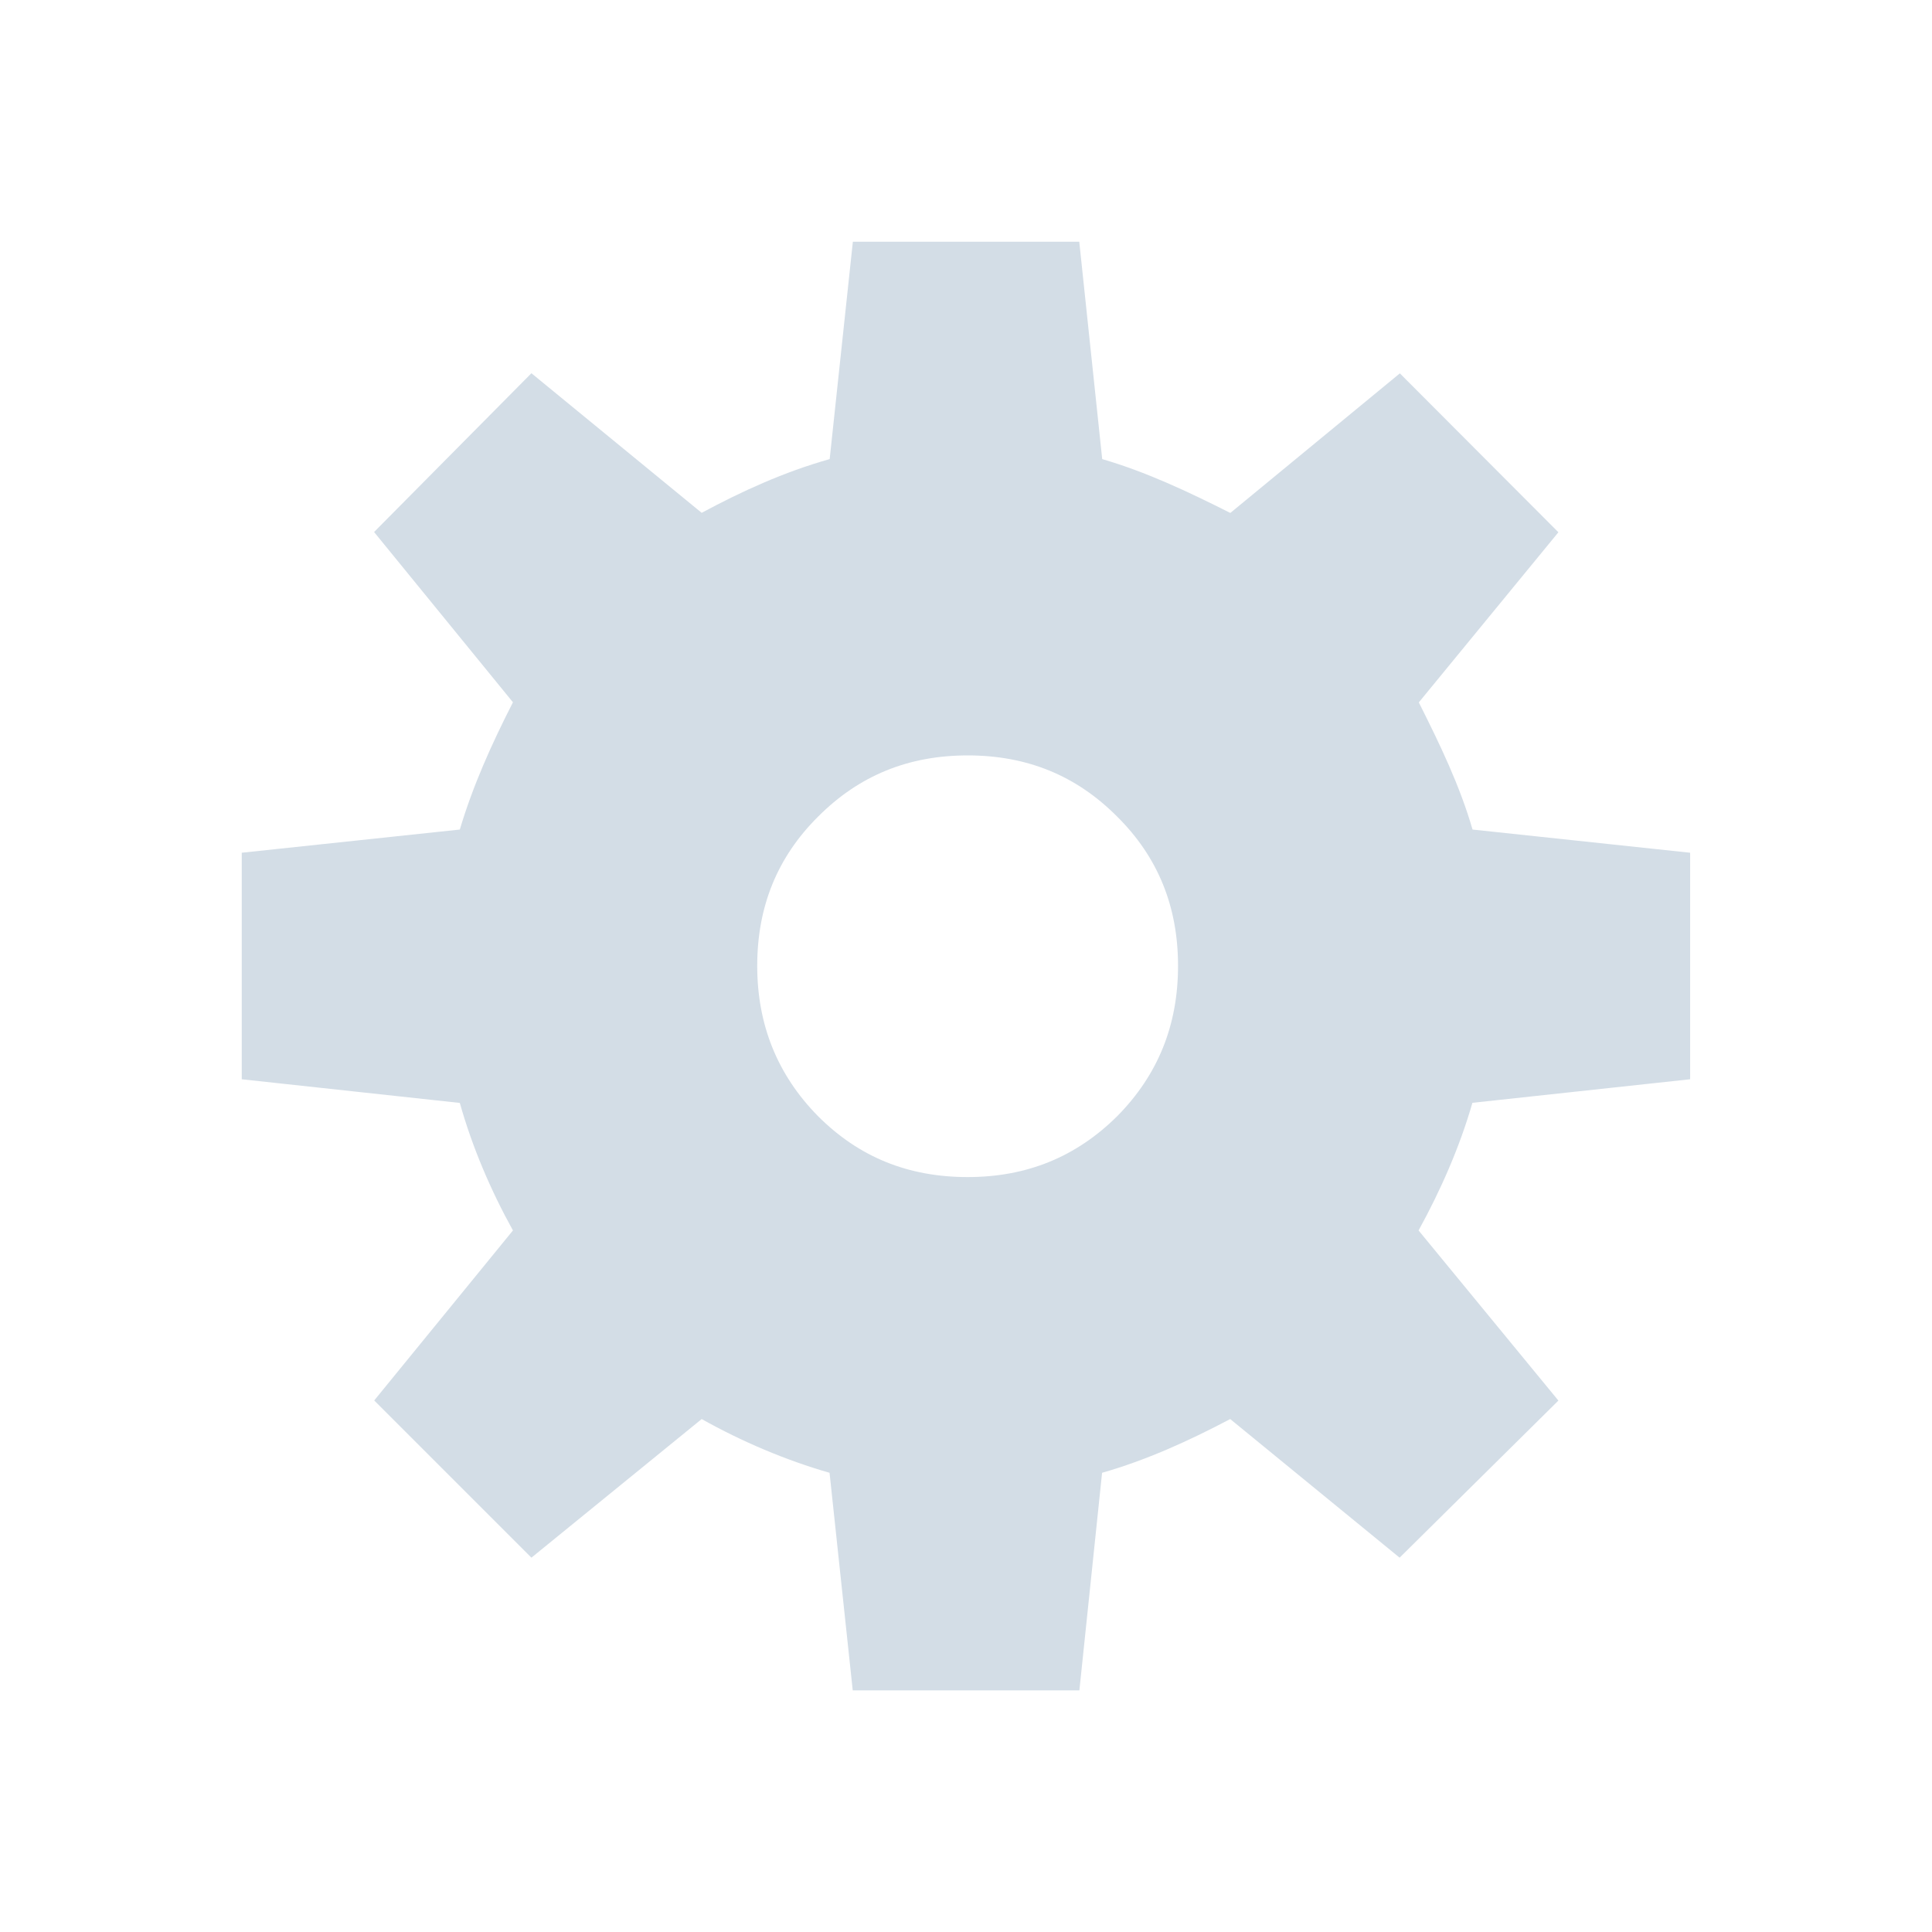 <?xml version="1.0" encoding="UTF-8"?>
<svg width="16px" height="16px" viewBox="0 0 16 16" version="1.1" xmlns="http://www.w3.org/2000/svg" xmlns:xlink="http://www.w3.org/1999/xlink">
    <!-- Generator: Sketch 59 (86127) - https://sketch.com -->
    <title>设置-默认</title>
    <desc>Created with Sketch.</desc>
    <g id="规范及控件" stroke="none" stroke-width="1" fill="none" fill-rule="evenodd">
        <g id="切图-蓝" transform="translate(-383, -130)" fill="#D3DDE6">
            <g id="设置_export" transform="translate(383, 130)">
                <g id="设置">
                    <g id="Shape">
                        <path d="M6.271,7.999 C6.271,7.507 6.438,7.098 6.775,6.763 C7.114,6.423 7.522,6.256 8.014,6.256 C8.505,6.256 8.913,6.422 9.252,6.763 C9.59,7.098 9.756,7.508 9.756,7.999 C9.756,8.49 9.59,8.902 9.252,9.244 C8.912,9.581 8.504,9.748 8.014,9.748 C7.52,9.748 7.113,9.582 6.775,9.244 C6.435,8.899 6.271,8.482 6.271,7.999 Z M3.808,9.134 C3.911,9.5 4.063,9.856 4.248,10.19 L3.099,11.598 L4.401,12.9 L5.811,11.752 C6.143,11.938 6.507,12.093 6.87,12.197 L7.062,13.999 L8.939,13.999 L9.127,12.197 C9.491,12.093 9.837,11.937 10.188,11.752 L11.591,12.9 L12.906,11.599 L11.748,10.19 C11.93,9.859 12.088,9.501 12.194,9.133 L13.997,8.938 L13.997,7.062 L12.195,6.87 C12.089,6.505 11.926,6.167 11.75,5.817 L12.906,4.408 L11.593,3.092 L10.189,4.248 C9.831,4.068 9.494,3.909 9.128,3.802 L8.938,2.002 L7.063,2.002 L6.871,3.802 C6.494,3.908 6.142,4.069 5.811,4.247 L4.401,3.091 L3.098,4.406 L4.248,5.816 C4.069,6.167 3.917,6.505 3.808,6.87 L2.002,7.062 L2.002,8.938 L3.808,9.134 Z" fill-rule="nonzero"></path>
                    </g>
                </g>
            </g>
        </g>
    </g>
</svg>